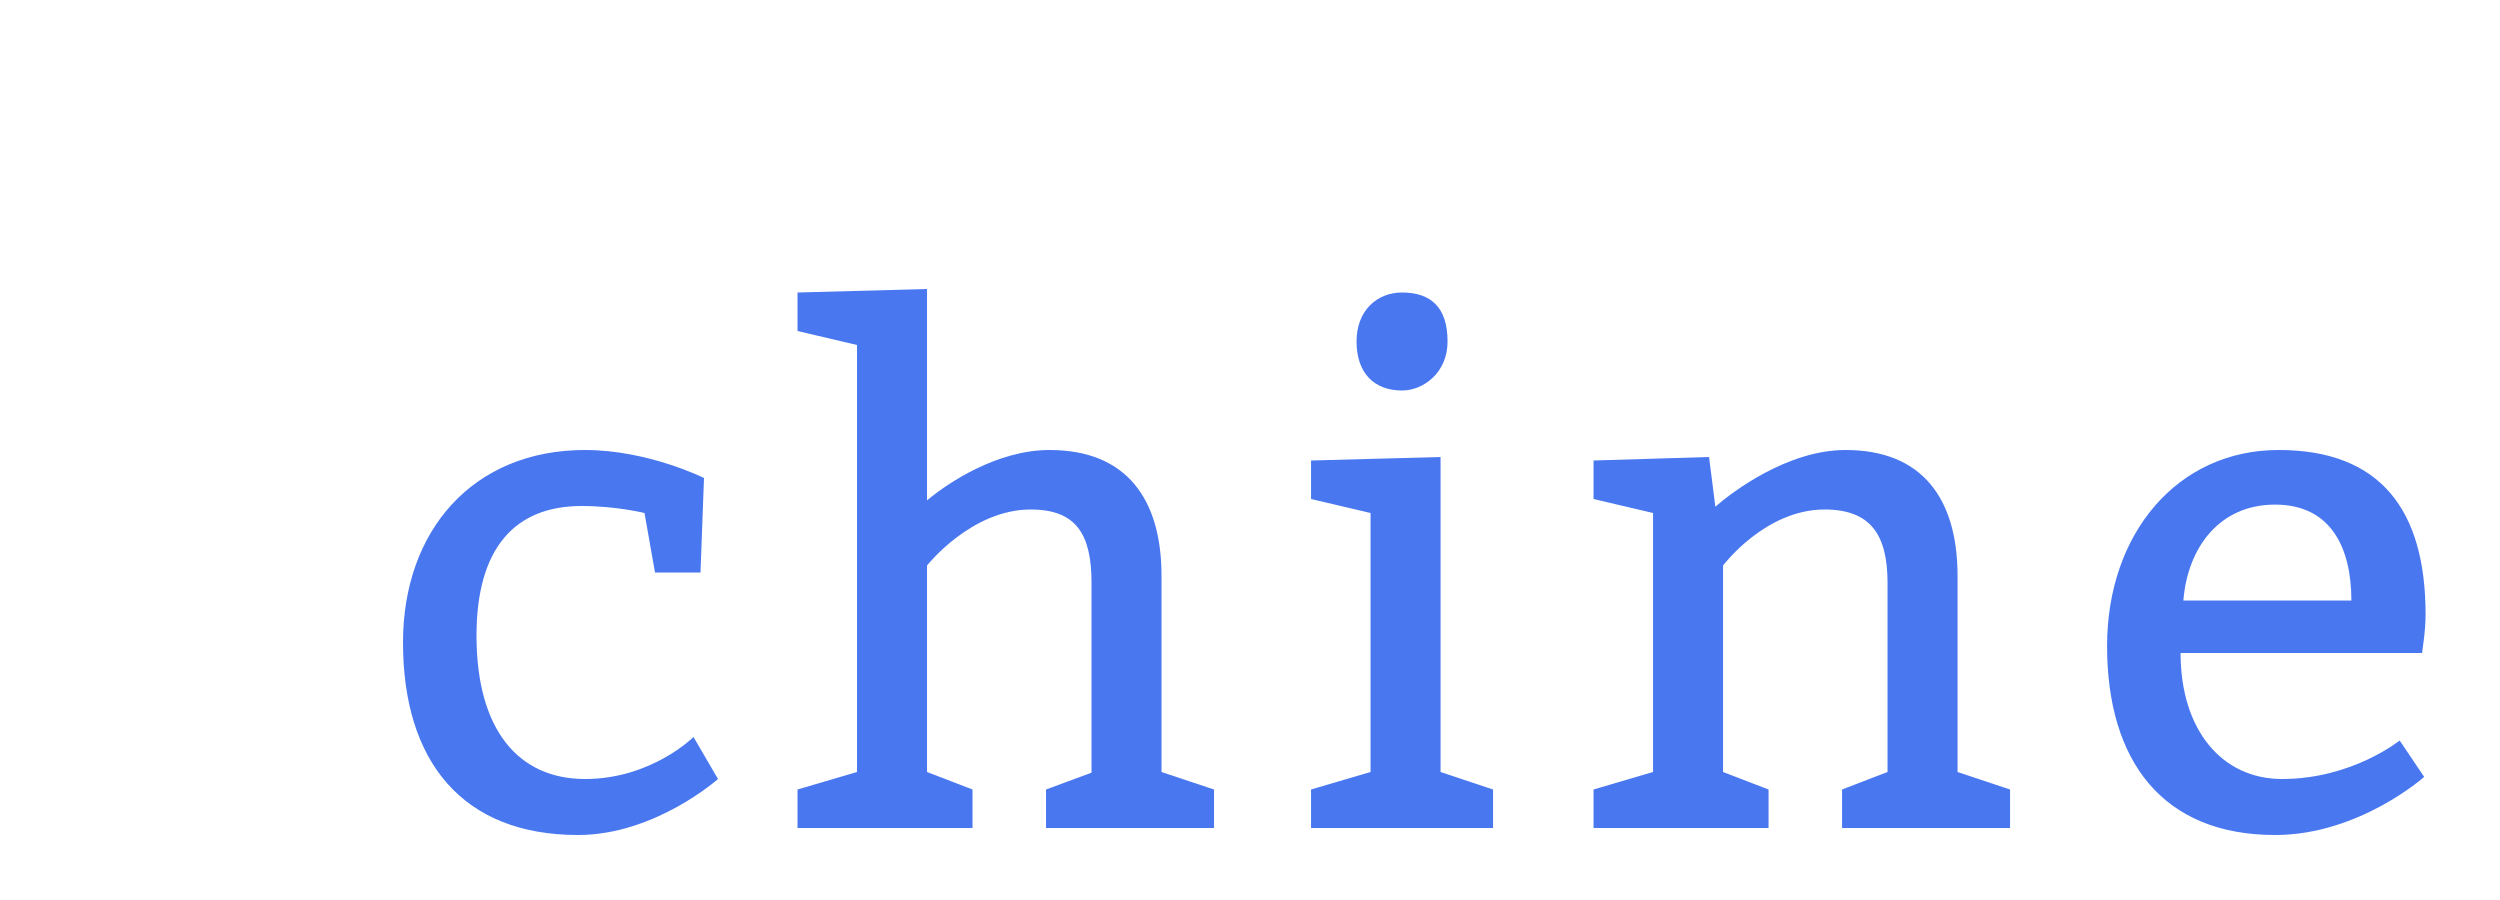 <?xml version="1.0"?>
<svg version="1.1" xmlns="http://www.w3.org/2000/svg" width="100" height="36" style="border: dashed 2px #aaa"><path fill="#4877f0" d="M26.2,22.9l-0.42-2.38s-1.12-0.28-2.52-0.28c-2.66,0-4.2,1.68-4.2,5.18c0,3.78,1.68,5.74,4.34,5.74s4.34-1.68,4.34-1.68l0.98,1.68s-2.52,2.24-5.6,2.24c-4.62,0-7-2.94-7-7.7c0-4.48,2.8-7.7,7.28-7.7c2.52,0,4.76,1.12,4.76,1.12l-0.14,3.78l-1.82,0z M37.081,11.56l0,8.456c0.868-0.728,2.828-2.016,4.9-2.016c3.08,0,4.48,1.96,4.48,5.04l0,7.84l2.1,0.7l0,1.54l-6.72,0l0-1.54l1.82-0.672l0-7.588c0-1.96-0.616-2.94-2.436-2.94c-2.38,0-4.144,2.24-4.144,2.24l0,8.26l1.82,0.7l0,1.54l-7,0l0-1.54l2.38-0.7l0-17.08l-2.38-0.56l0-1.54z M54.262,13.66c0-1.26,0.84-1.96,1.82-1.96c1.12,0,1.82,0.56,1.82,1.96c0,1.26-0.98,1.96-1.82,1.96c-1.12,0-1.82-0.7-1.82-1.96z M59.722,31.58l0,1.54l-7.28,0l0-1.54l2.38-0.7l0-10.36l-2.38-0.56l0-1.54l5.18-0.14l0,12.6z M68.362,18.28l0.252,1.988c0.672-0.588,2.884-2.268,5.208-2.268c3.08,0,4.48,1.96,4.48,5.04l0,7.84l2.1,0.7l0,1.54l-6.72,0l0-1.54l1.82-0.7l0-7.56c0-1.96-0.7-2.94-2.52-2.94c-2.38,0-4.06,2.24-4.06,2.24l0,8.26l1.82,0.7l0,1.54l-7,0l0-1.54l2.38-0.7l0-10.36l-2.38-0.56l0-1.54z M96.883,26.12l-9.66,0c0,3.08,1.652,5.04,4.06,5.04c2.8,0,4.704-1.54,4.704-1.54l0.98,1.456s-2.604,2.324-5.964,2.324c-4.48,0-6.72-2.94-6.72-7.56c0-4.48,2.8-7.84,6.86-7.84s5.88,2.38,5.88,6.58c0,0.7-0.14,1.484-0.14,1.54z M87.335,24.02l6.72,0c0-2.1-0.812-3.836-3.052-3.836s-3.5,1.736-3.668,3.836z M103.452,28.64l0.308,2.408s0.84,0.252,2.352,0.252c1.68,0,3.164-0.476,3.164-2.212c0-3.024-7.812-1.624-7.812-6.72c0-2.912,2.24-4.368,5.124-4.368c2.212,0,4.788,0.84,4.788,0.84l-0.084,3.78l-1.82,0l-0.448-2.184s-0.868-0.336-2.268-0.336c-1.428,0-2.492,0.448-2.492,1.876c0,2.996,7.812,1.848,7.812,6.636c0,3.22-2.8,4.788-6.16,4.788c-2.576,0-4.424-0.616-4.424-0.616l0-4.144l1.96,0z M128.977,26.12l-9.66,0c0,3.08,1.652,5.04,4.06,5.04c2.8,0,4.704-1.54,4.704-1.54l0.98,1.456s-2.604,2.324-5.964,2.324c-4.48,0-6.72-2.94-6.72-7.56c0-4.48,2.8-7.84,6.86-7.84s5.88,2.38,5.88,6.58c0,0.7-0.14,1.484-0.14,1.54z M119.429,24.02l6.72,0c0-2.1-0.812-3.836-3.052-3.836s-3.5,1.736-3.668,3.836z M150.078,25.728l0,5.992s-2.968,1.68-7.14,1.68c-5.6,0-8.96-3.36-8.96-9.66c0-6.44,3.64-10.5,9.38-10.5c3.08,0,6.3,1.4,6.3,1.4l-0.14,4.62l-1.82,0l-0.84-3.08s-1.68-0.56-3.78-0.56c-3.78,0-5.88,2.8-5.88,7.98c0,5.04,2.52,7.42,6.16,7.42c1.96,0,3.92-0.7,3.92-0.7l0-4.592l-2.38-0.56l0-1.54l7.28-0.14l0,1.68z M158.718,30.88l0-15.12l-2.38-0.56l0-1.54l5.32-0.14l2.94,0c4.2,0,6.44,2.24,6.44,5.74c0,4.34-2.8,6.58-7.56,6.58l-1.82,0l0,5.04l2.38,0.56l0,1.68l-7.7,0l0-1.68z M161.658,23.6l1.82,0c3.08,0,4.62-1.4,4.62-3.92c0-2.24-1.26-3.92-3.64-3.92l-2.8,0l0,7.84z M177.299,33.12l0-1.68l2.8-0.56l0-15.12l-3.64,0l-0.7,2.8l-1.82,0l0-5.04l15.26,0l0,5.04l-1.82,0l-0.7-2.8l-3.64,0l0,15.12l2.8,0.56l0,1.68l-8.54,0z M193.22,31.44c0-1.26,0.84-1.96,1.82-1.96c1.12,0,1.82,0.7,1.82,1.96s-0.84,1.96-1.82,1.96c-1.12,0-1.82-0.7-1.82-1.96z"/><path fill="#" d=""/></svg>
